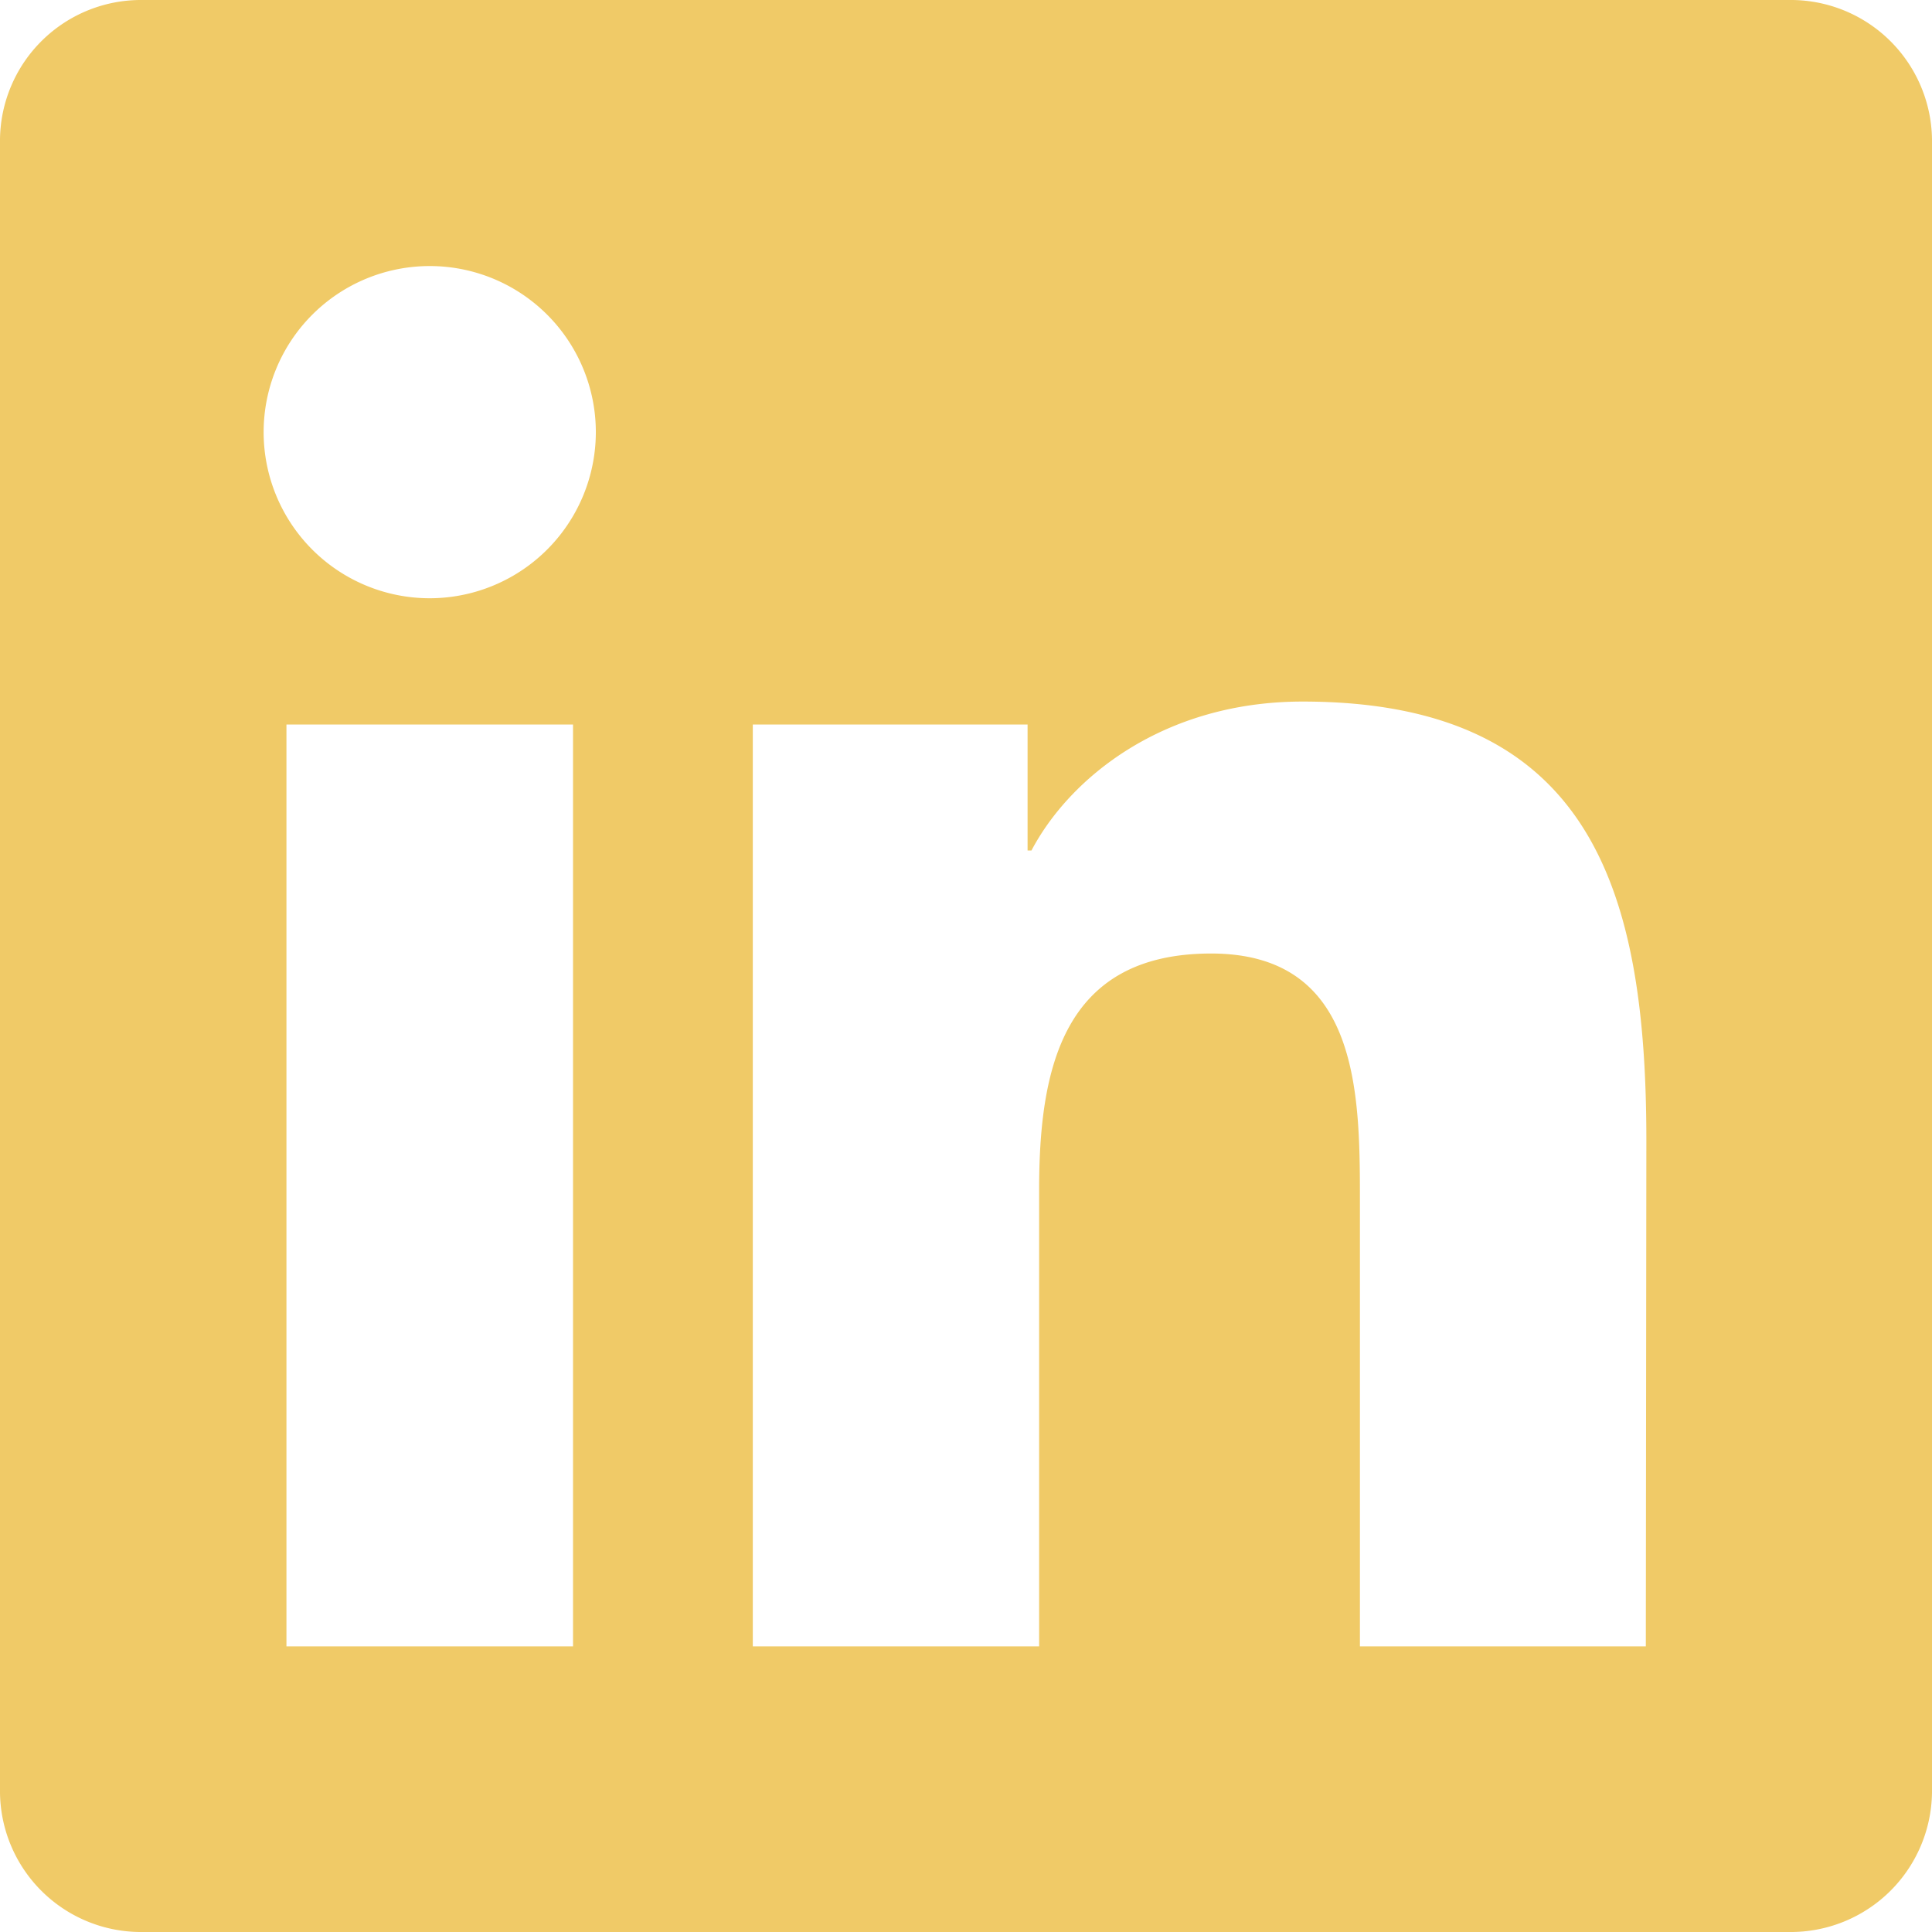 <svg xmlns="http://www.w3.org/2000/svg" viewBox="0 0 144 144"><defs><style>.cls-1{fill:#f0ca67;}</style></defs><title>linkedYellow</title><g id="Layer_2" data-name="Layer 2"><g id="Layer_1-2" data-name="Layer 1"><path class="cls-1" d="M133.34,0H10.63A10.51,10.51,0,0,0,0,10.38V133.61A10.51,10.51,0,0,0,10.63,144H133.34A10.53,10.53,0,0,0,144,133.61V10.38A10.53,10.53,0,0,0,133.34,0ZM42.71,122.71H21.35V54H42.71ZM32,44.59A12.38,12.38,0,1,1,44.41,32.21,12.39,12.39,0,0,1,32,44.59Zm90.67,78.12H101.36V89.29c0-8-.14-18.22-11.09-18.22-11.12,0-12.82,8.68-12.82,17.64v34H56.11V54H76.59v9.39h.29c2.85-5.41,9.82-11.1,20.21-11.1,21.62,0,25.62,14.23,25.62,32.73Z"/></g></g></svg>